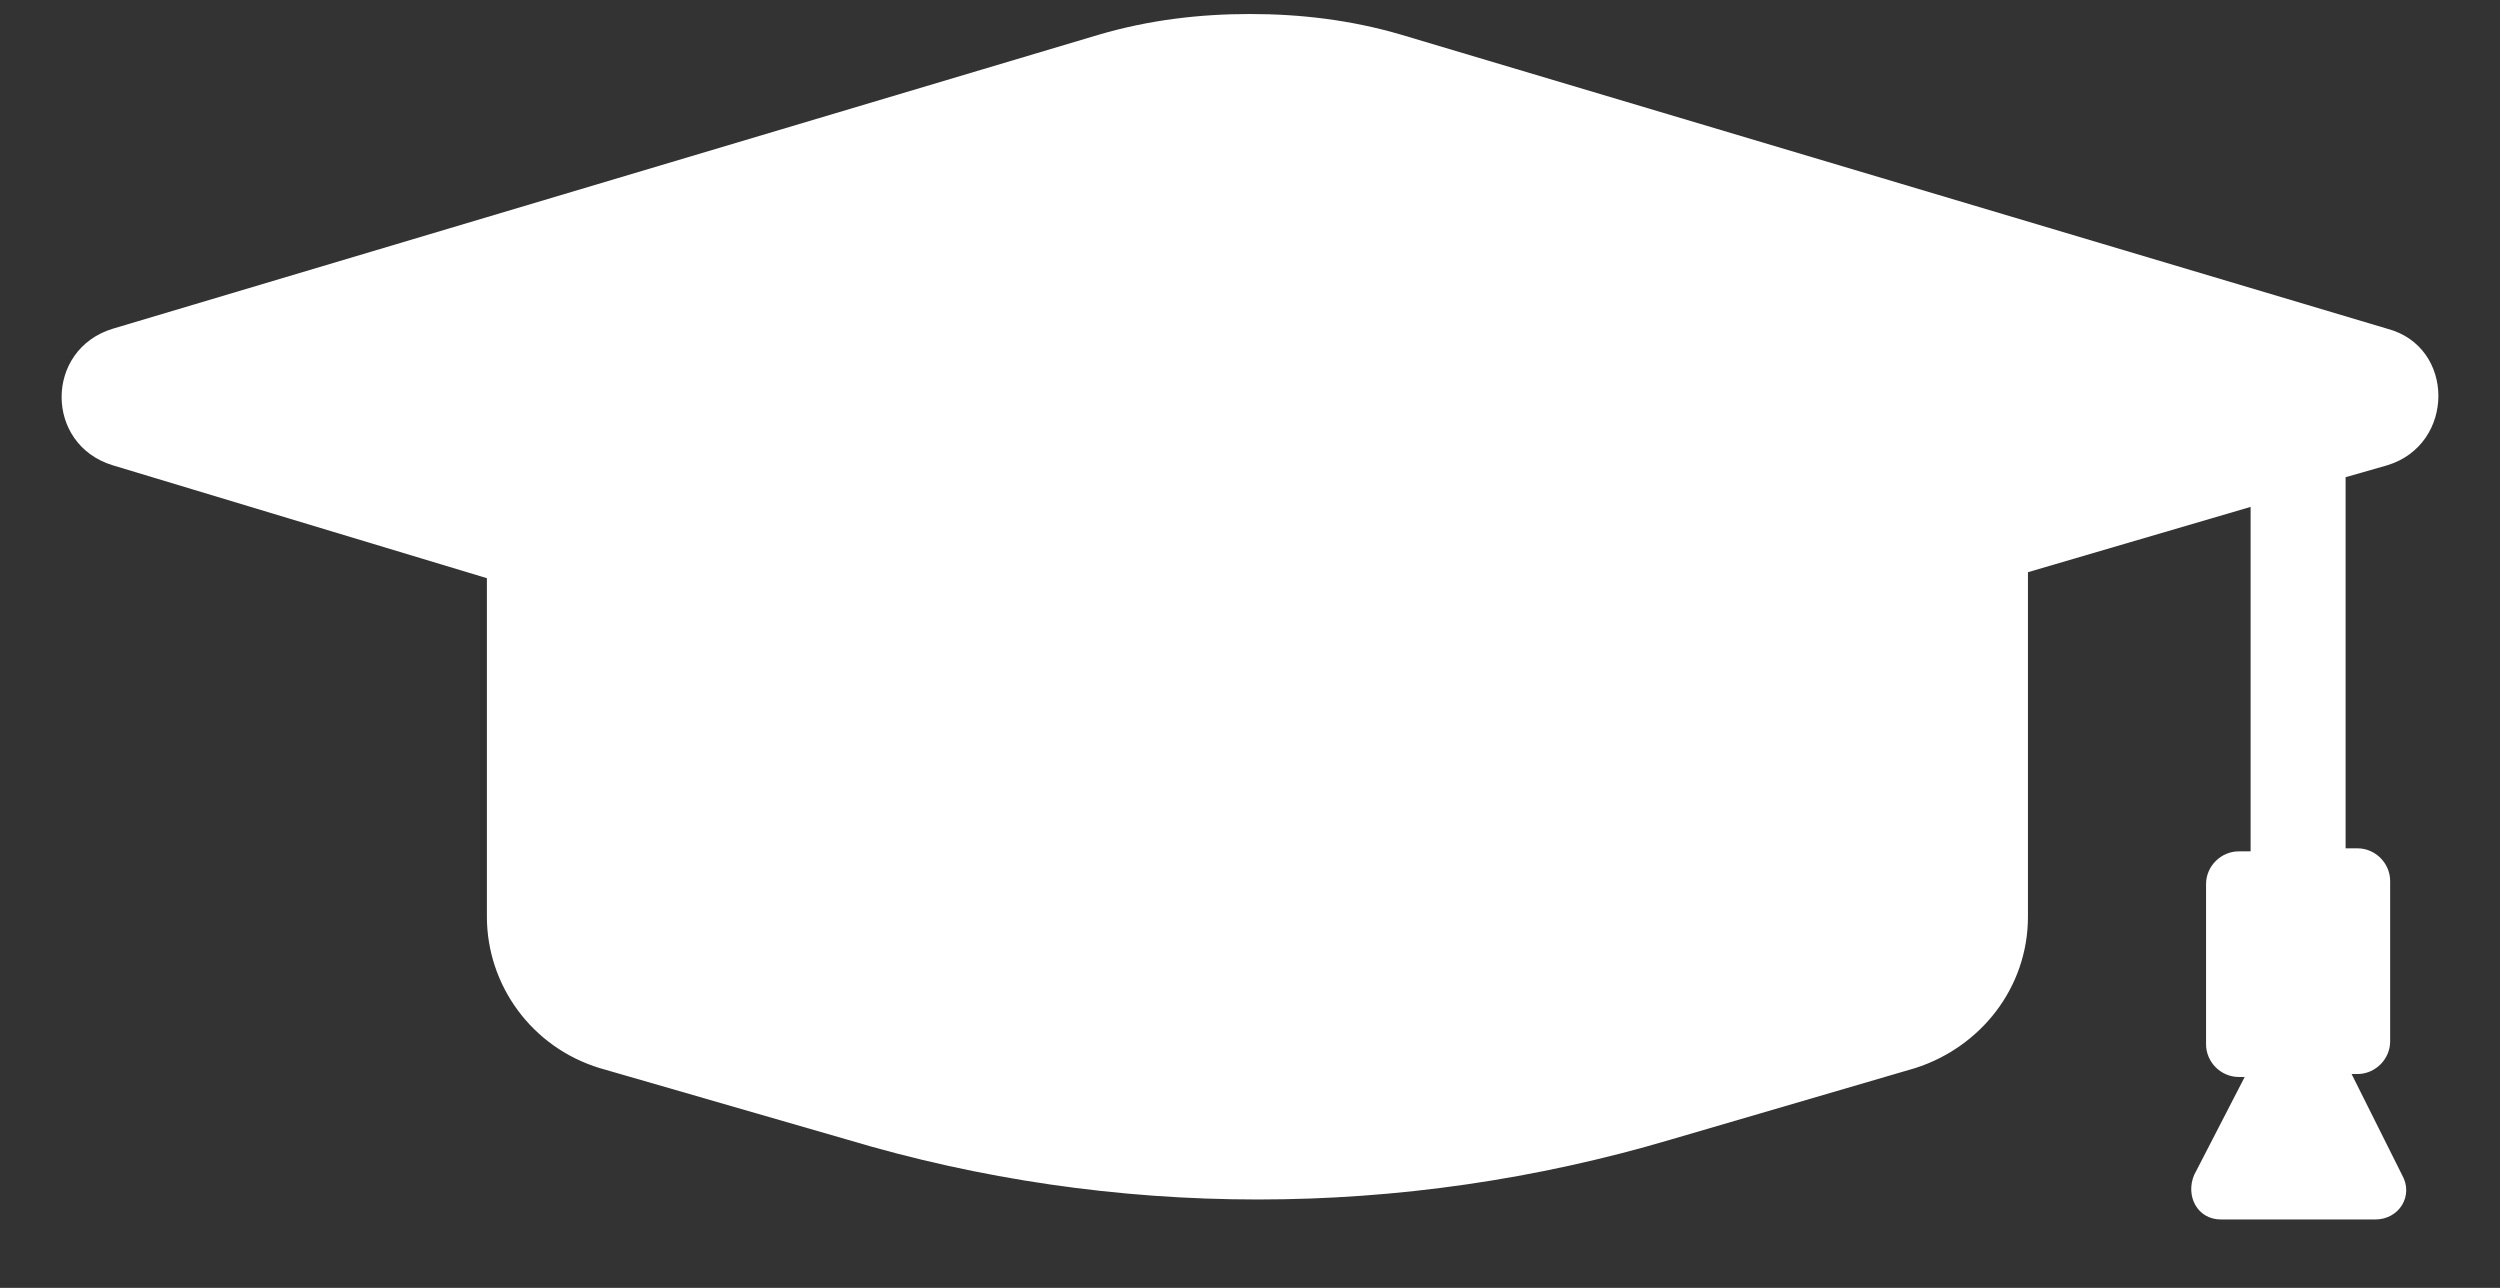 <svg width="33" height="17" viewBox="0 0 33 17" fill="none" xmlns="http://www.w3.org/2000/svg">
<rect x="0" y="0" width="33" height="17" fill="#333333" stroke="none"/>
<path id="Vector" d="M31.511 6.142C32.412 5.868 32.412 4.575 31.511 4.339L18.499 0.459C17.833 0.263 17.166 0.185 16.5 0.185C15.834 0.185 15.168 0.263 14.501 0.459L1.489 4.339C0.588 4.614 0.588 5.868 1.489 6.142L6.427 7.632V12.1C6.427 13.001 7.015 13.824 7.917 14.099L11.17 15.039C14.697 16.098 18.499 16.098 22.066 15.039L25.28 14.099C26.142 13.824 26.769 13.04 26.769 12.1L26.769 7.553L29.708 6.691V11.238H29.552C29.316 11.238 29.12 11.434 29.12 11.669V13.785C29.12 14.02 29.316 14.216 29.552 14.216H29.63L28.963 15.509C28.846 15.784 29.003 16.097 29.316 16.097H31.354C31.668 16.097 31.864 15.784 31.707 15.509L31.041 14.177H31.119C31.354 14.177 31.55 13.981 31.55 13.746V11.63C31.55 11.394 31.354 11.198 31.119 11.198H30.962V6.299L31.511 6.142Z" fill="white"/>
</svg>
